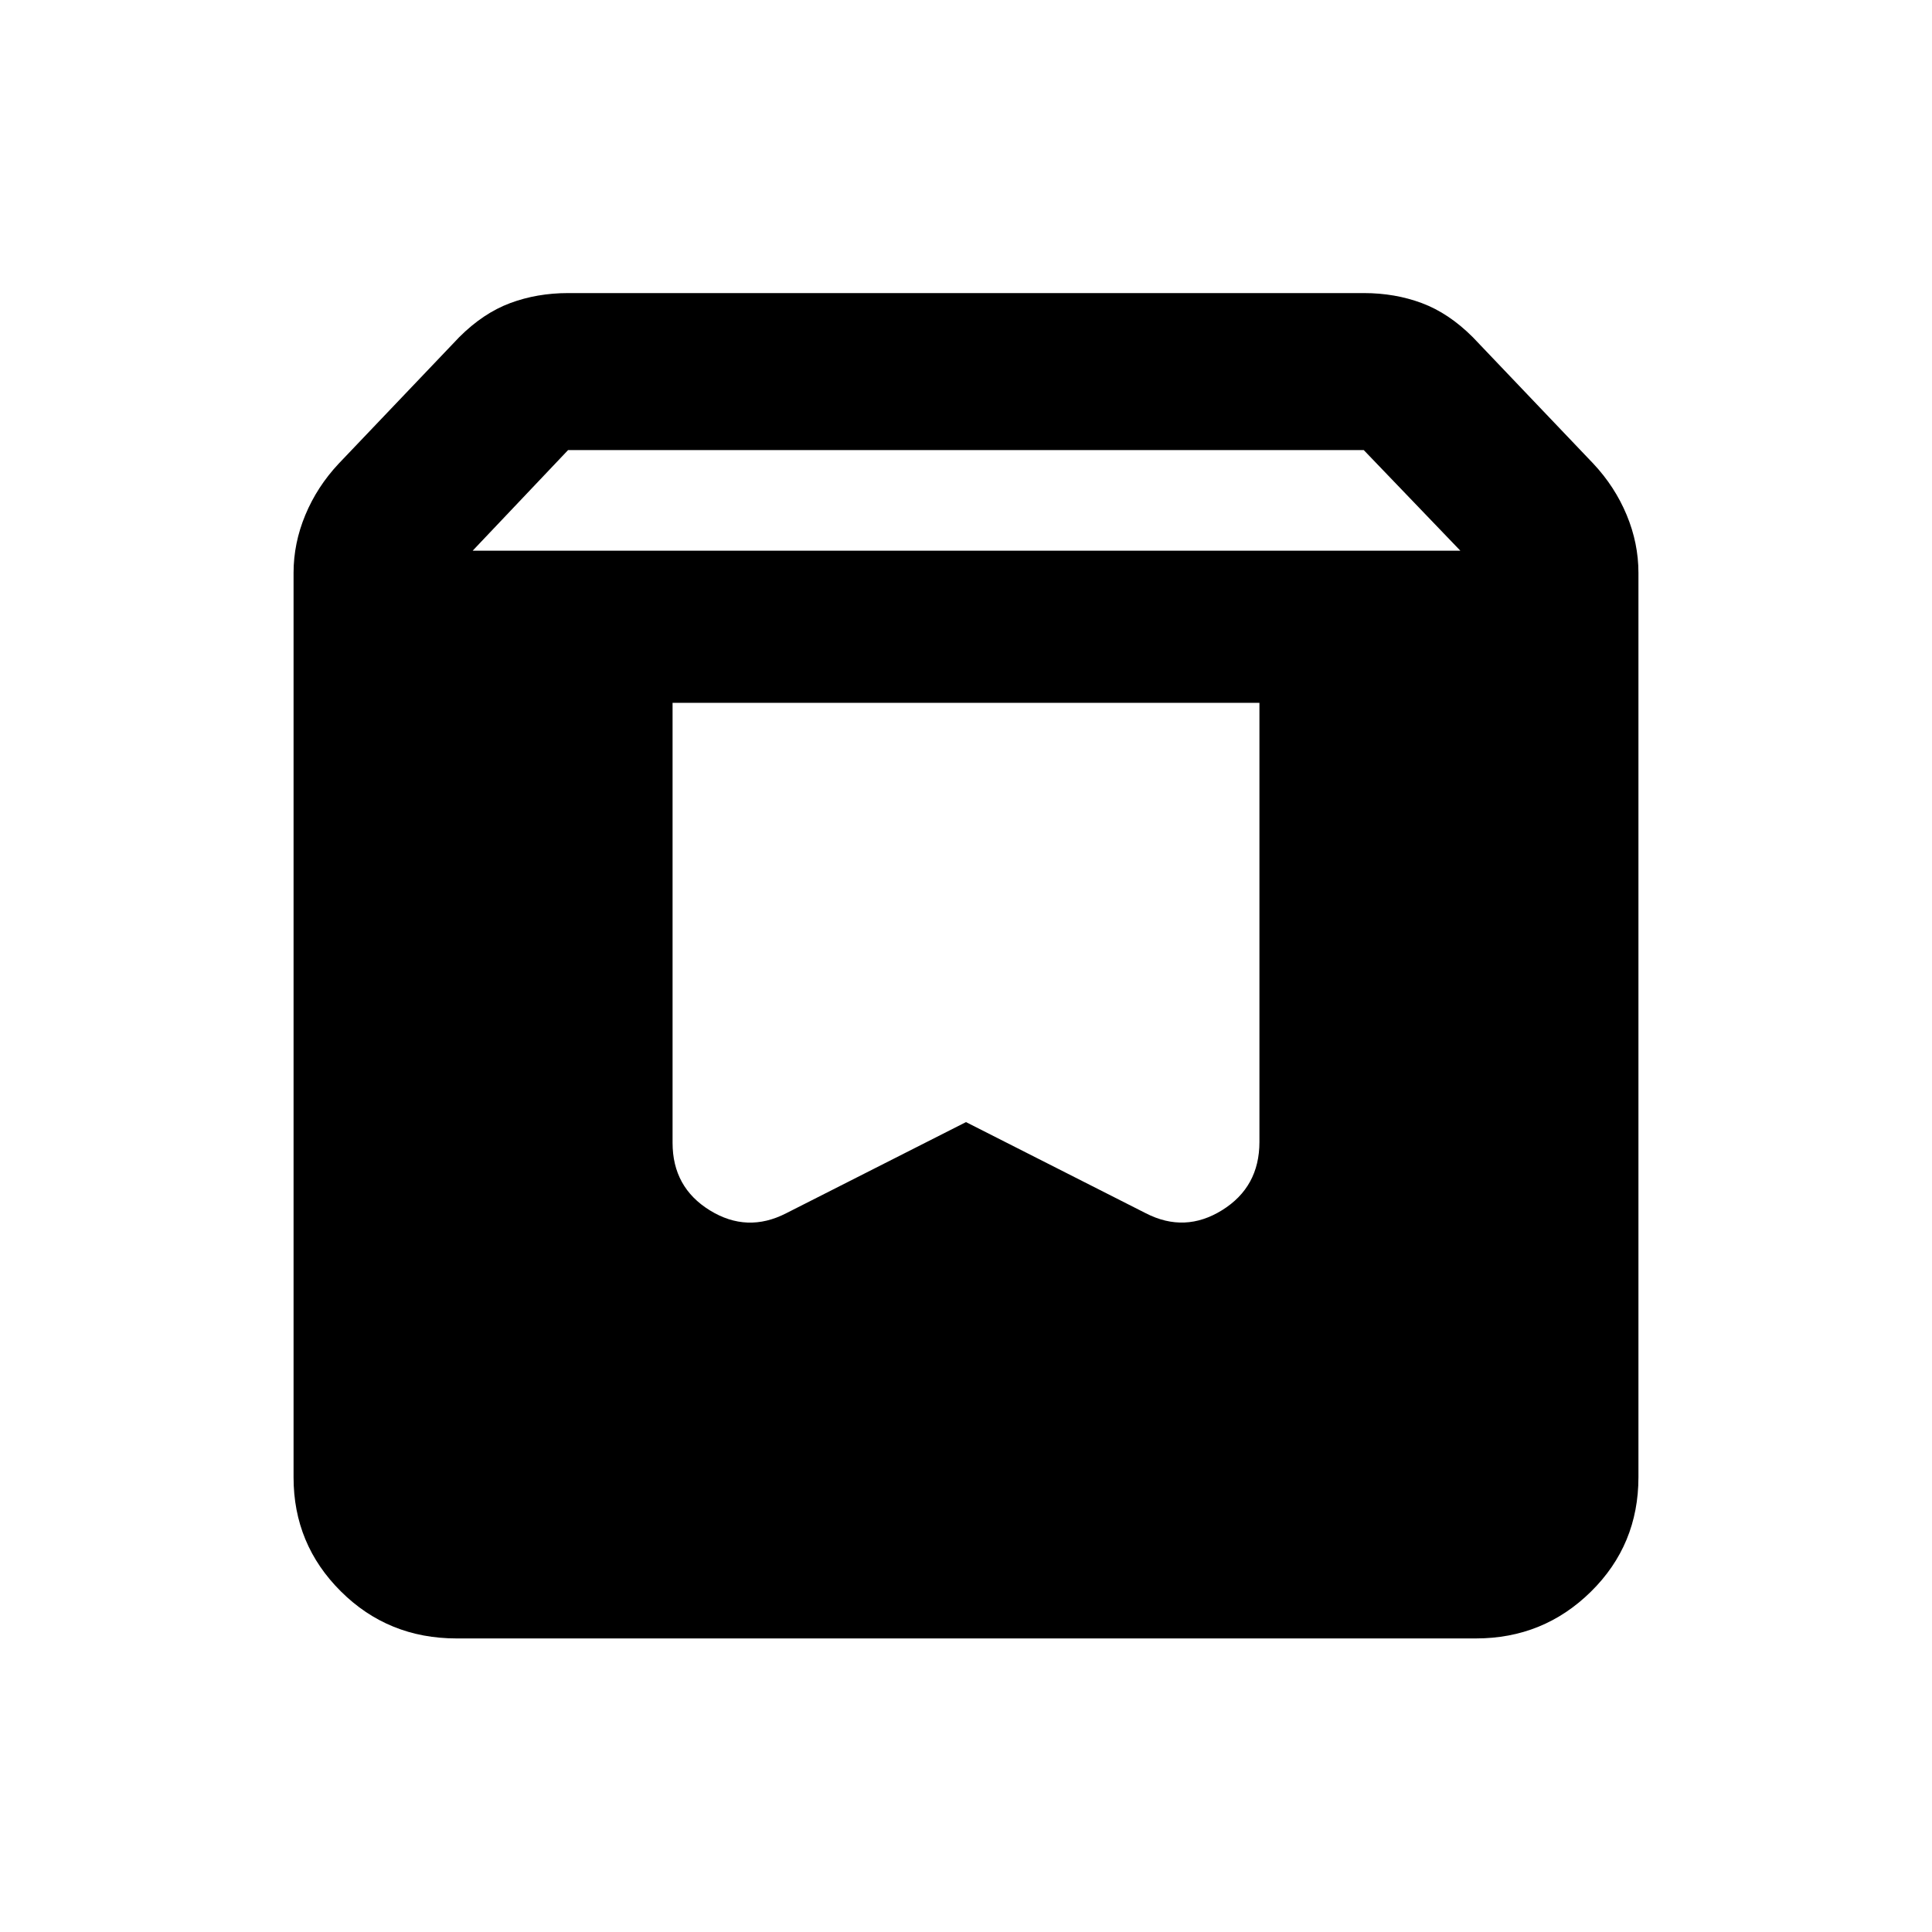 <svg xmlns="http://www.w3.org/2000/svg" height="20" viewBox="0 -960 960 960" width="20"><path d="M226.87-145.869q-33.983 0-57.492-23.378-23.509-23.377-23.509-56.623v-449.521q0-14.652 5.837-28.696 5.837-14.043 16.533-25.478l59.935-62.892q11.935-11.934 25.3-16.924 13.365-4.989 28.83-4.989h395.392q15.465 0 28.83 4.989 13.365 4.99 25.3 16.924l59.935 62.892q10.696 11.435 16.533 25.478 5.837 14.044 5.837 28.696v449.39q0 33.614-23.598 56.873t-57.153 23.259H226.87Zm8-540.501h490.76l-48-50H282.285l-47.415 50Zm390.934 75.609H334.196v218.631q0 22.119 18.51 33.538 18.511 11.418 37.914 1.467l89.38-45.31 89.38 45.31q19.403 9.951 37.914-1.571 18.51-11.522 18.51-33.85v-218.215Z"/></svg>